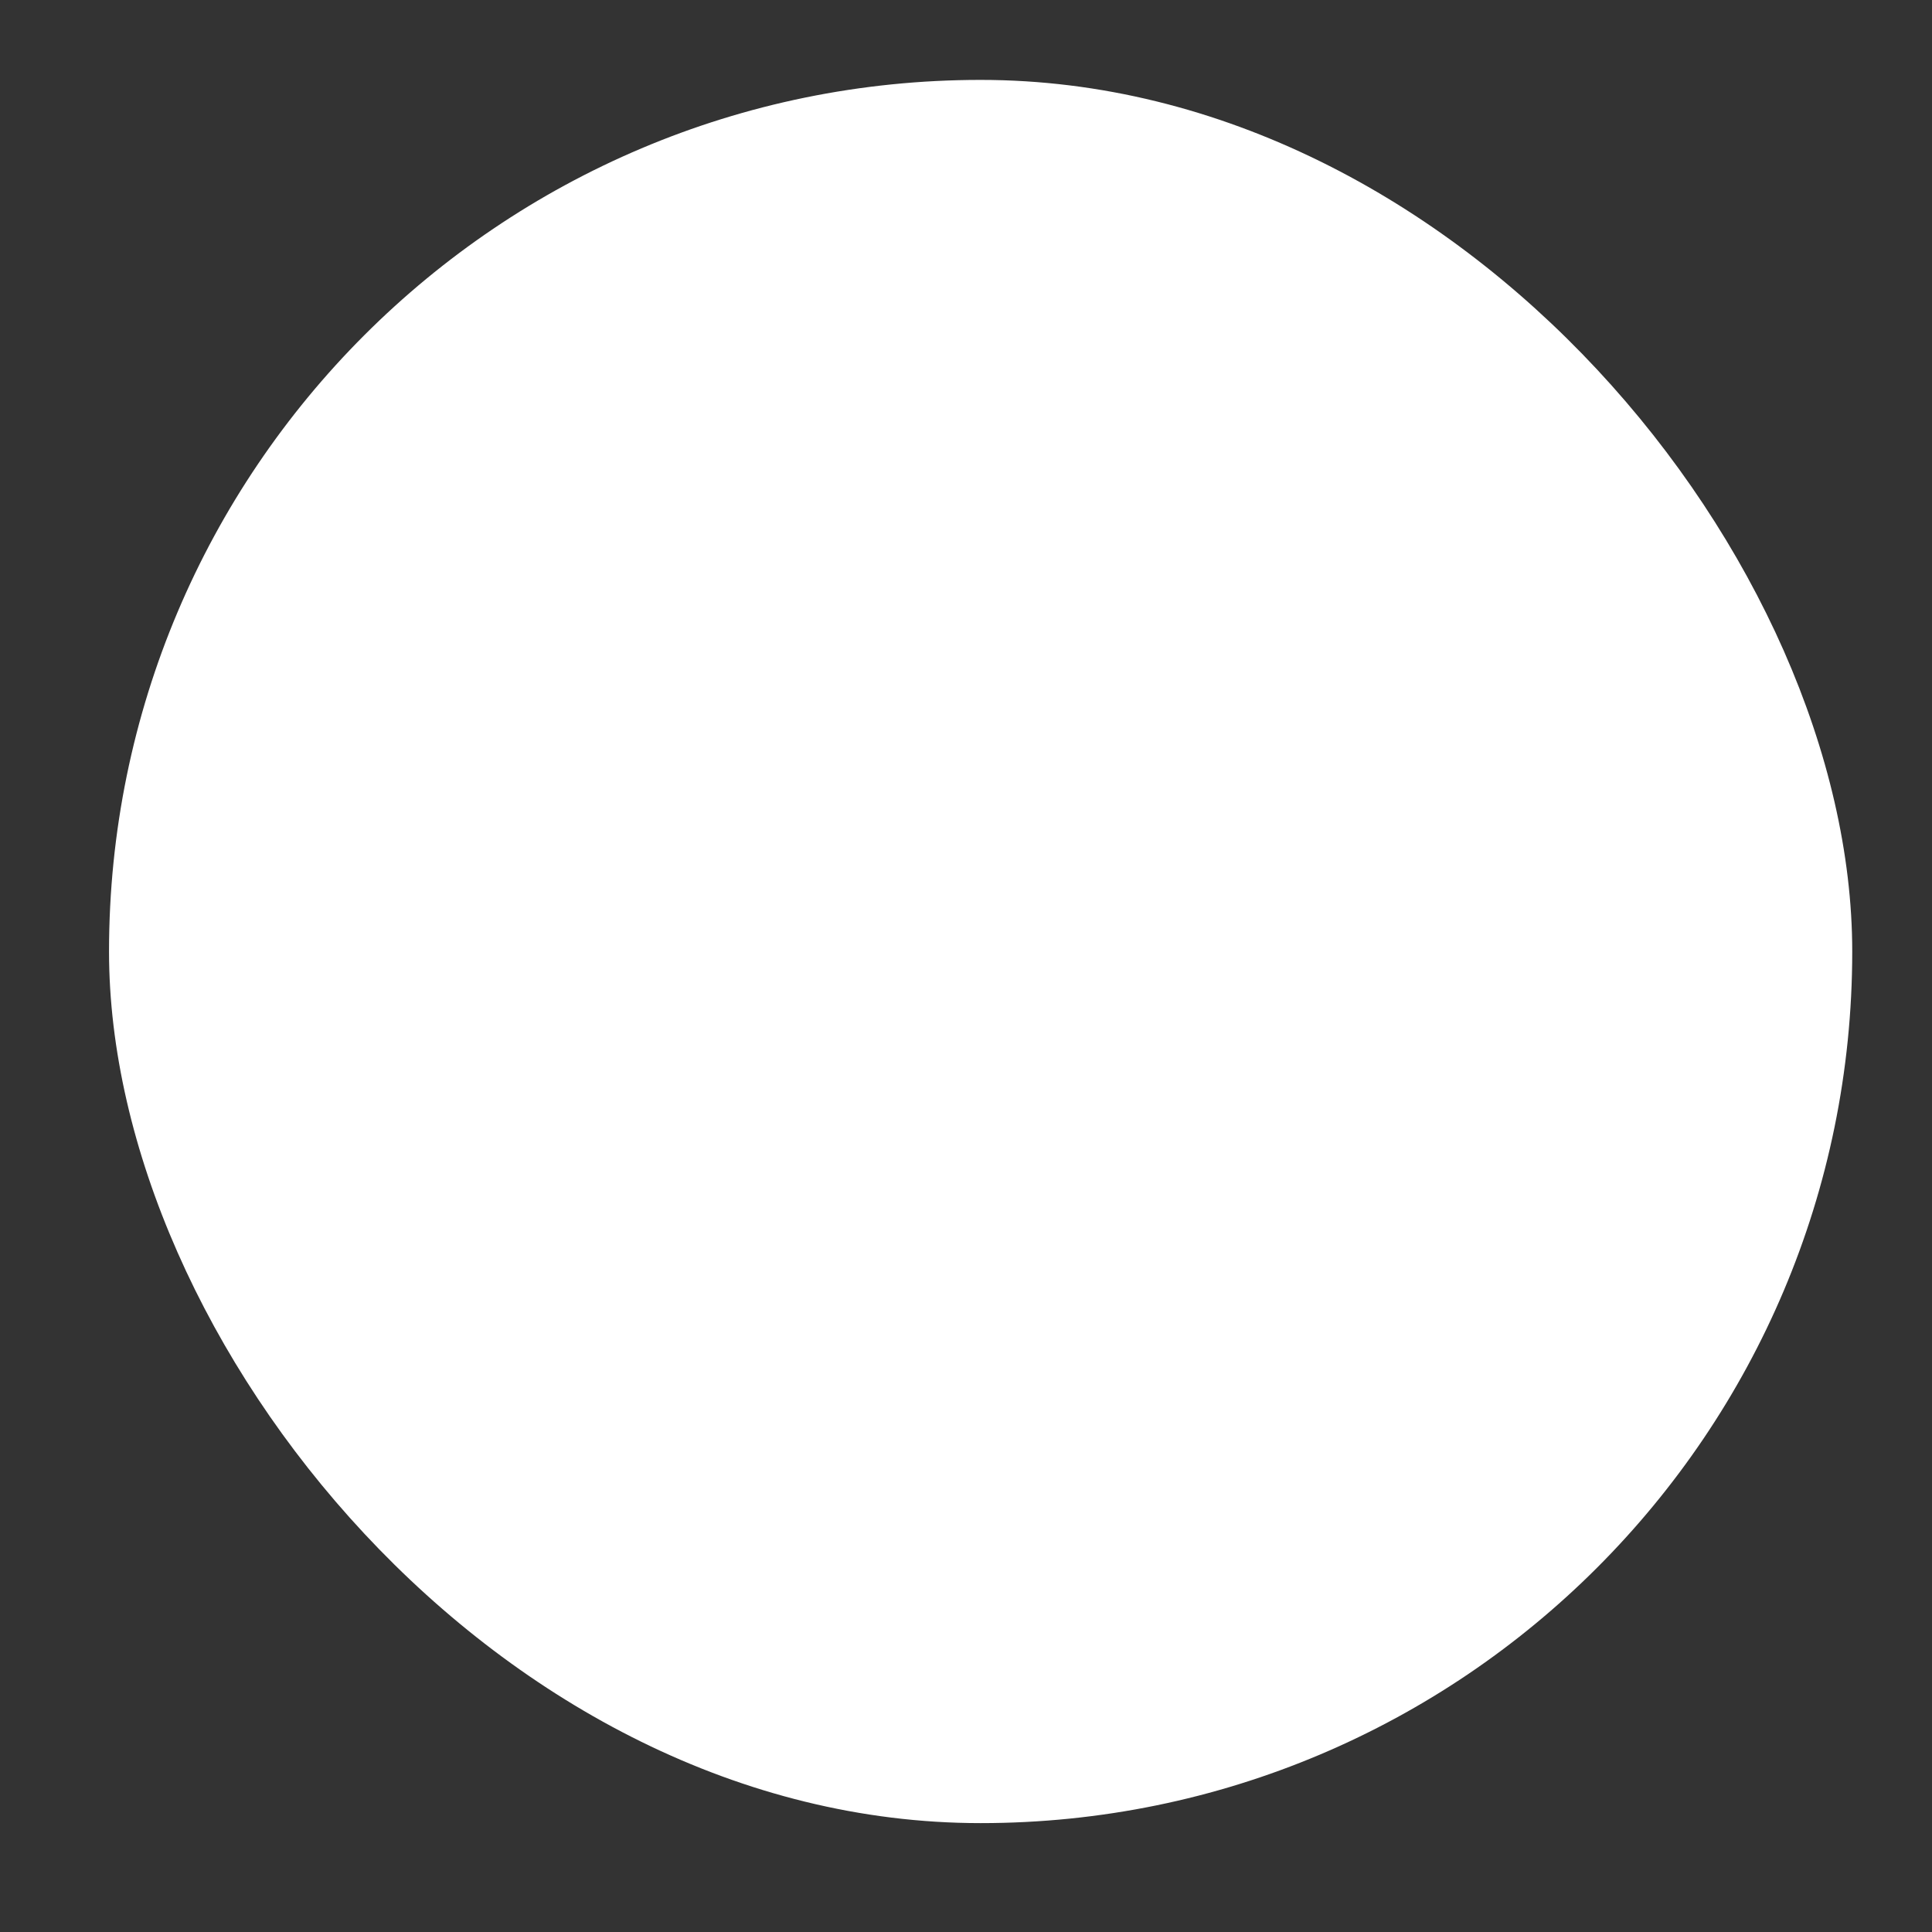 <svg width="14" height="14" viewBox="0 0 14 14" fill="none" xmlns="http://www.w3.org/2000/svg">
<rect x="0" y="0" width="14" height="14" fill="#333333" stroke="none"/>
<rect x="0.79" y="0.579" width="12.632" height="12.632" rx="6.316" fill="white"/>
</svg>
